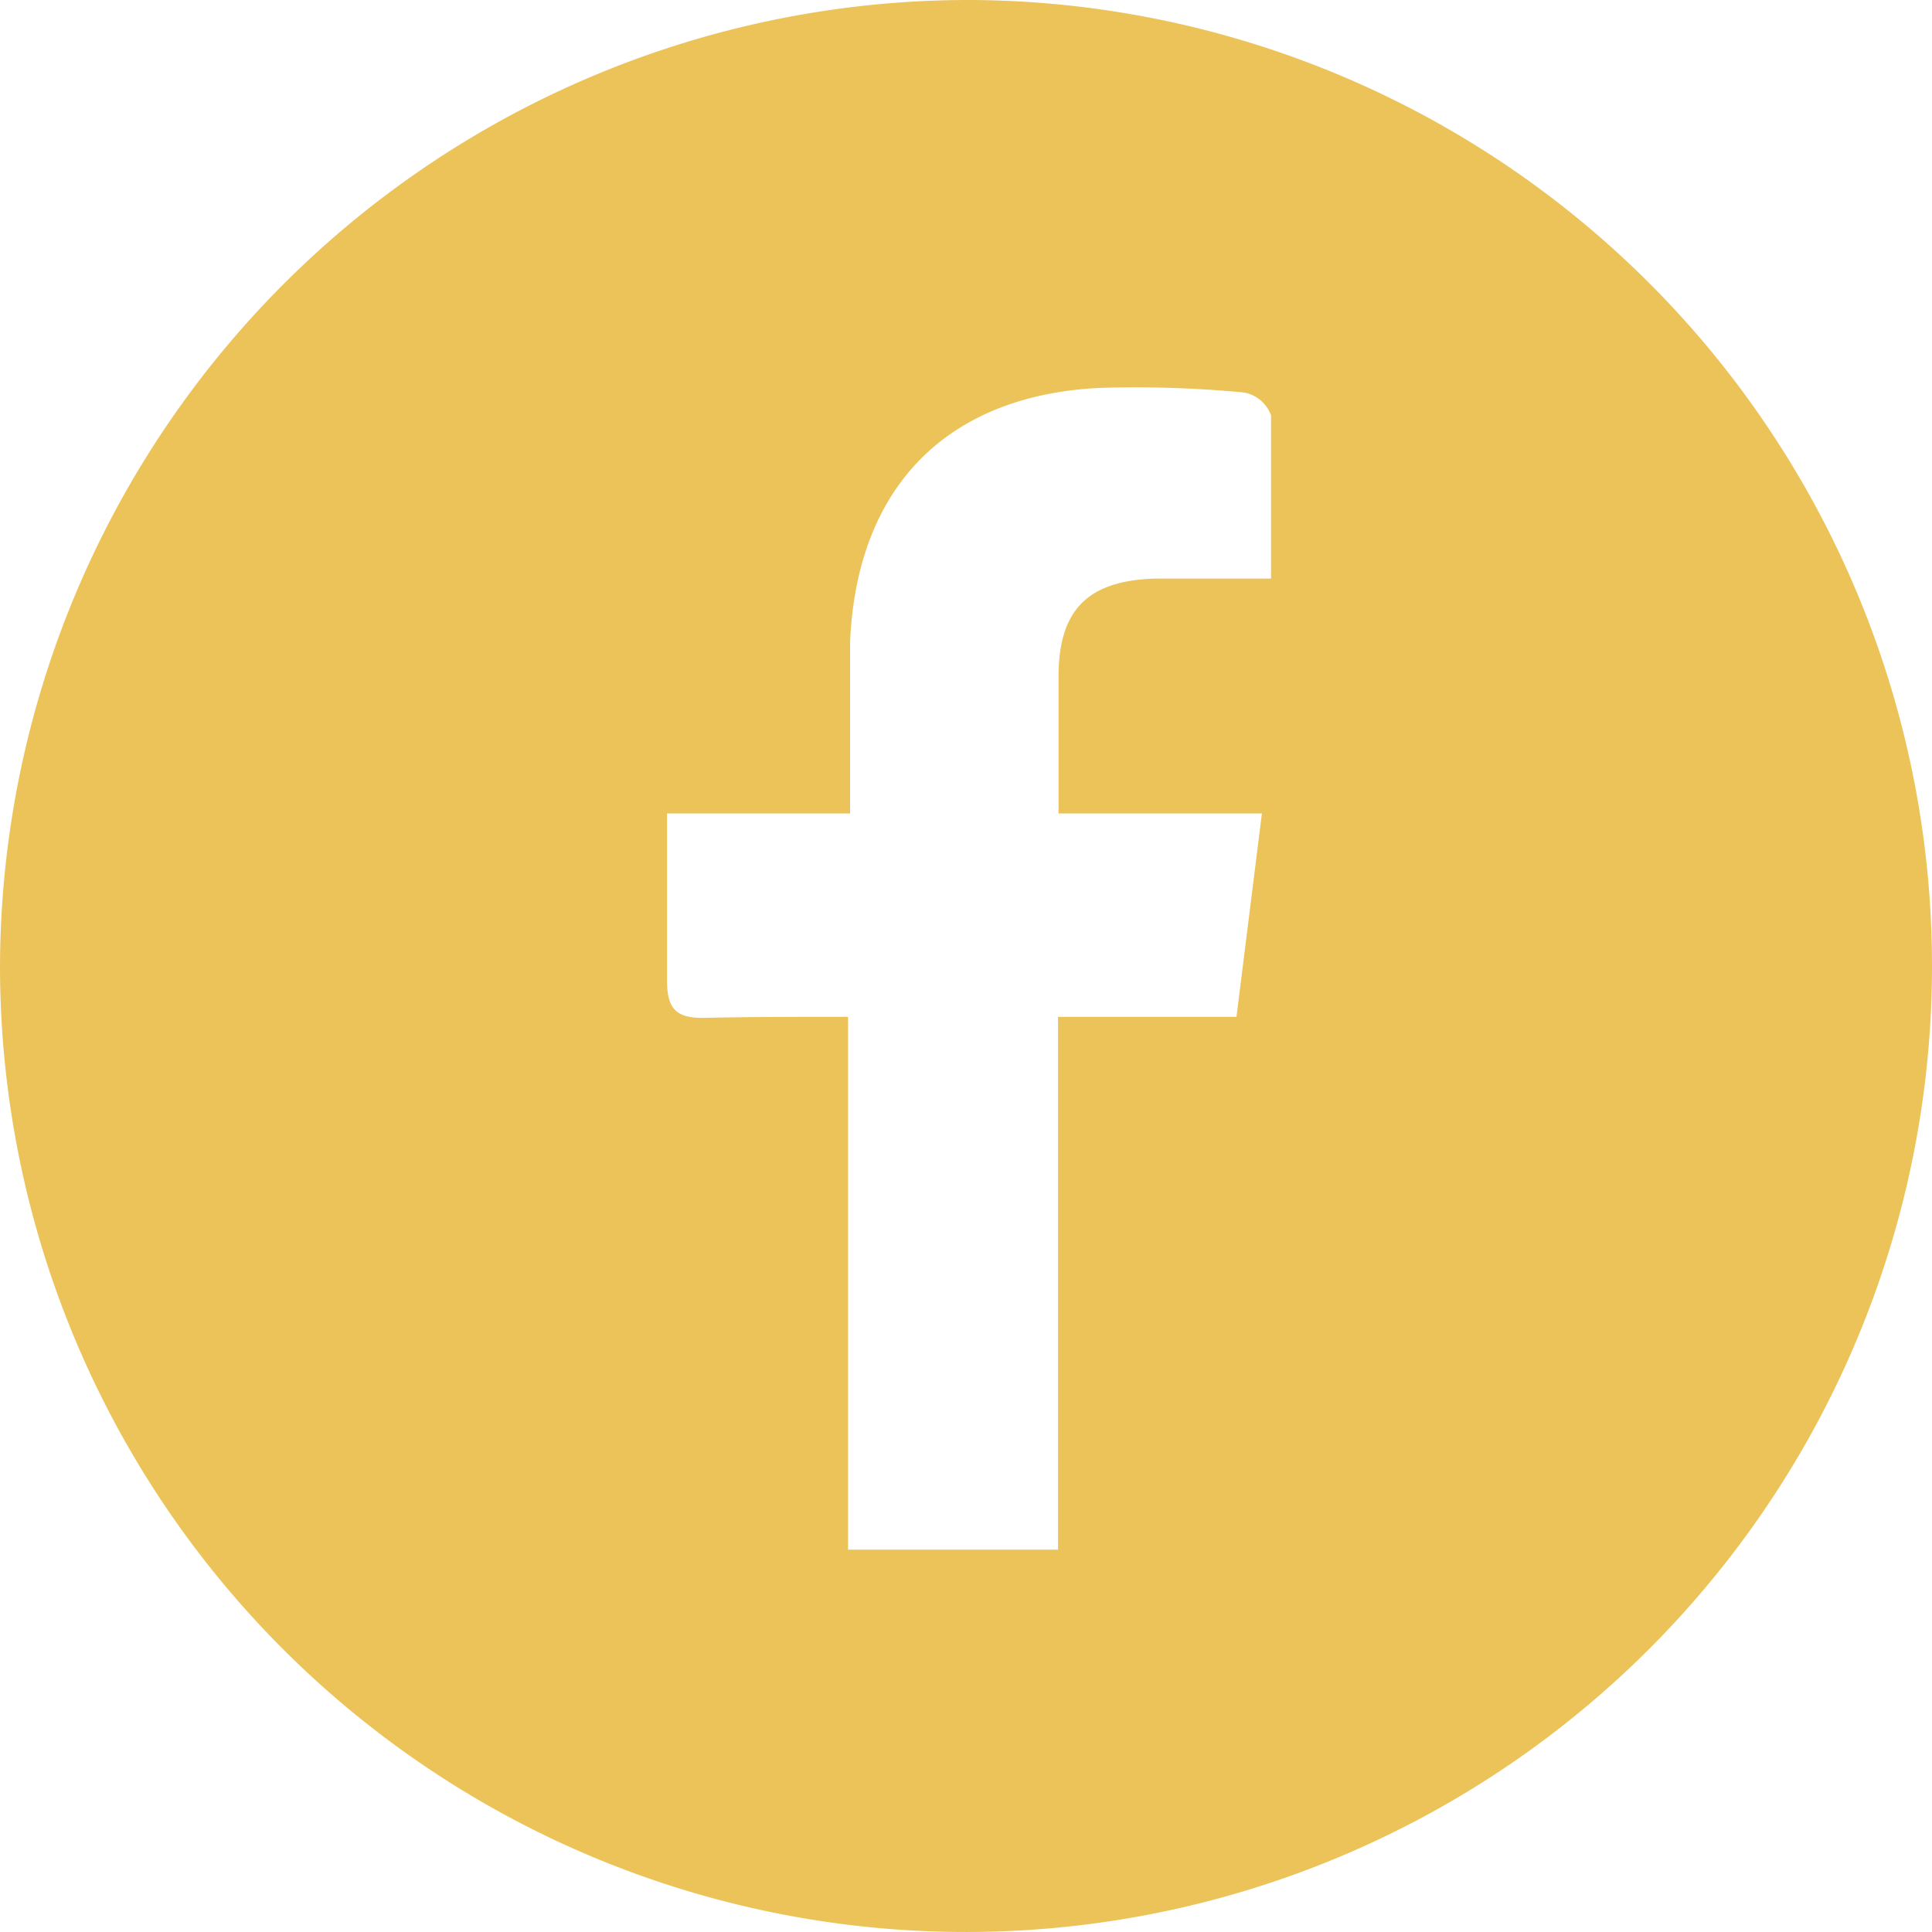 <svg xmlns="http://www.w3.org/2000/svg" viewBox="0 0 38 38"><defs><style>.cls-1{fill:#ecc358;}</style></defs><g id="Capa_2" data-name="Capa 2"><g id="Capa_1-2" data-name="Capa 1"><path class="cls-1" d="M19.09,0A19,19,0,1,1,0,19,19.06,19.06,0,0,1,19.09,0ZM16.68,20V30.48h4.13V20h3.51l.5-4h-4c0-1,0-1.83,0-2.69,0-1.32.58-1.89,1.9-1.93H25c0-1.15,0-2.18,0-3.21a.7.7,0,0,0-.53-.45,22.56,22.56,0,0,0-2.85-.09c-3,.15-4.77,1.95-4.9,5,0,.42,0,.84,0,1.26V16H13.12c0,1.17,0,2.24,0,3.3,0,.57.21.73.74.72C14.74,20,15.63,20,16.68,20Z"/></g></g></svg>